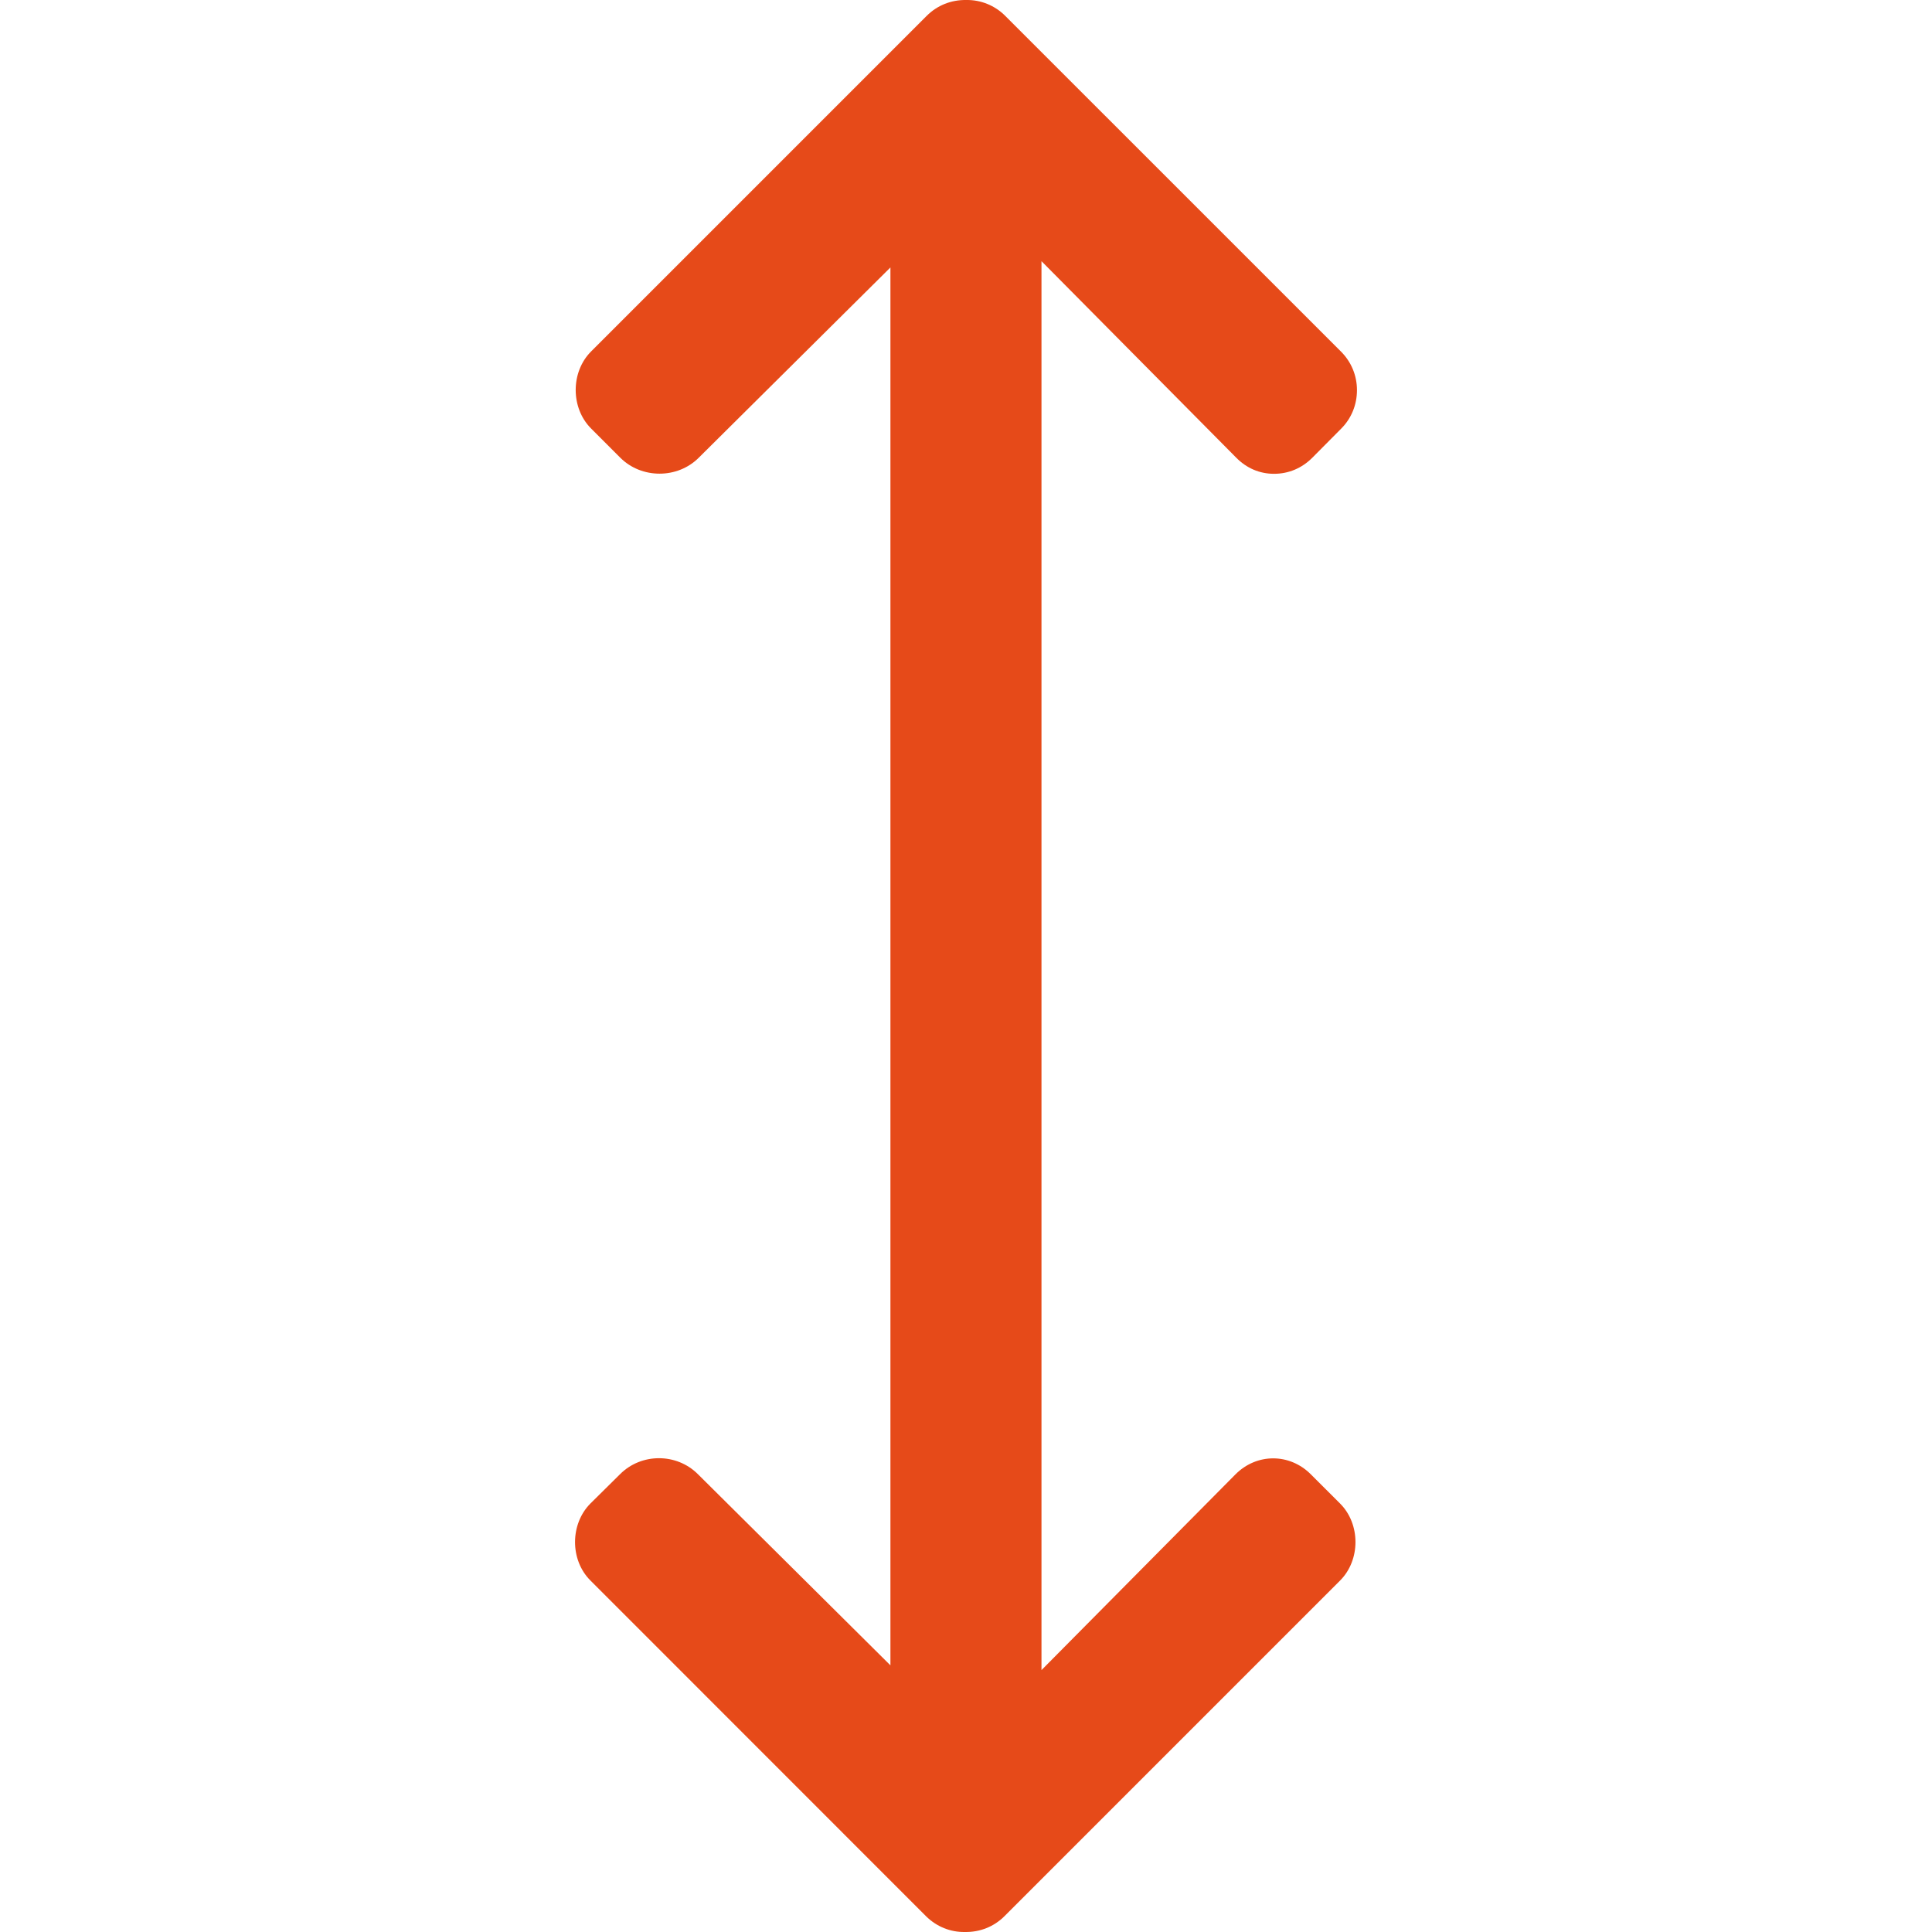 <?xml version="1.0" encoding="iso-8859-1"?>
<!-- Generator: Adobe Illustrator 19.0.0, SVG Export Plug-In . SVG Version: 6.00 Build 0)  -->
<svg xmlns="http://www.w3.org/2000/svg" xmlns:xlink="http://www.w3.org/1999/xlink" version="1.1" id="Layer_1" x="0px" y="0px" viewBox="0 0 492.001 492.001" style="enable-background:new 0 0 492.001 492.001;" xml:space="preserve" width="512px" height="512px">
<g>
	<g>
		<path d="M333.807,375.442c-5.408-5.408-13.76-5.408-19.168,0l-49.416,49.864V66.51l49.644,50.096    c2.604,2.612,5.876,4.052,9.584,4.052c3.708,0,7.084-1.44,9.7-4.052l7.392-7.448c2.612-2.612,4.02-6.096,4.02-9.812    c0-3.712-1.448-7.2-4.06-9.808L255.995,4.042c-2.672-2.676-6.252-4.104-9.924-4.04c-3.828-0.068-7.412,1.36-10.08,4.036    l-85.464,85.464c-5.228,5.224-5.228,14.4,0,19.62l7.444,7.448c5.412,5.404,14.572,5.404,19.968-0.004l48.816-48.456v355.984    l-49.036-48.692c-5.416-5.408-14.396-5.408-19.804,0l-7.528,7.448c-5.236,5.224-5.276,14.4-0.048,19.62l85.468,85.5    c2.68,2.668,6.244,4.104,9.916,4.028c3.828,0.076,7.404-1.356,10.076-4.028l85.46-85.464c5.232-5.224,5.232-14.396,0-19.62    L333.807,375.442z" fill="#e64a19"/>
	</g>
</g>
<g>
</g>
<g>
</g>
<g>
</g>
<g>
</g>
<g>
</g>
<g>
</g>
<g>
</g>
<g>
</g>
<g>
</g>
<g>
</g>
<g>
</g>
<g>
</g>
<g>
</g>
<g>
</g>
<g>
</g>
</svg>
